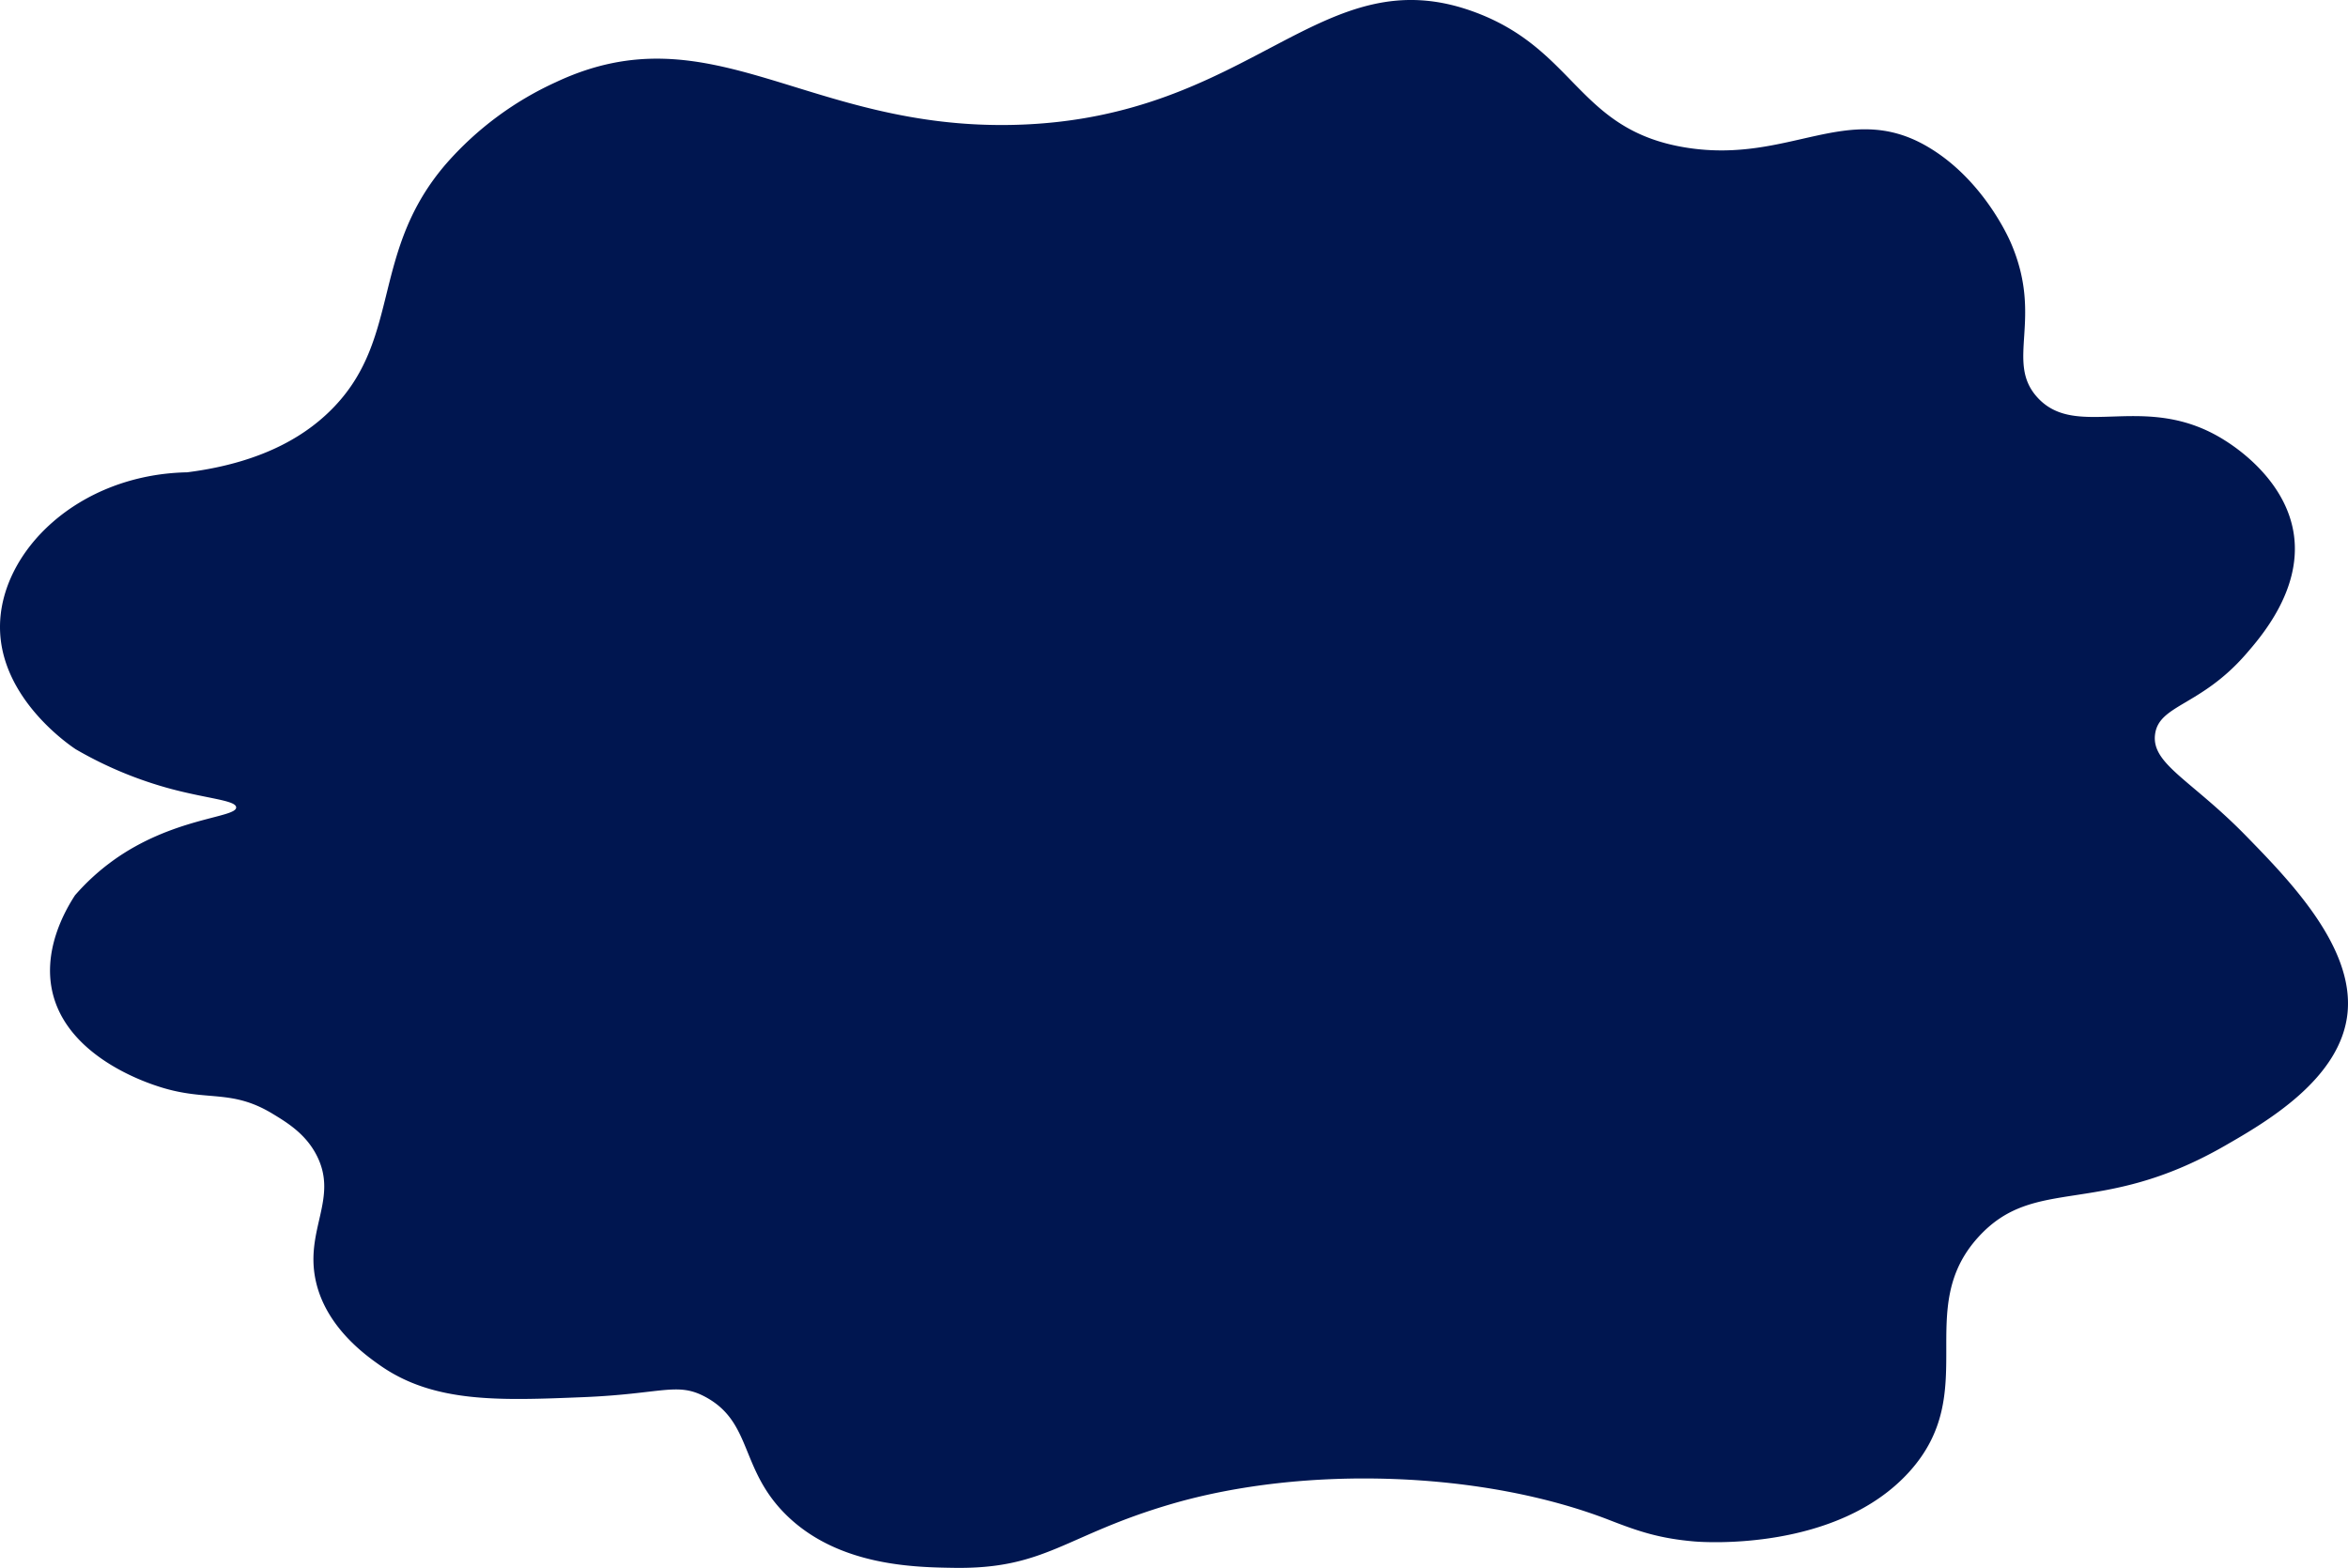 <svg id="グループ_4975" data-name="グループ 4975" xmlns="http://www.w3.org/2000/svg" xmlns:xlink="http://www.w3.org/1999/xlink" width="930.443" height="621.486" viewBox="0 0 930.443 621.486">
  <defs>
    <clipPath id="clip-path">
      <rect id="長方形_886" data-name="長方形 886" width="930.443" height="621.486" fill="none"/>
    </clipPath>
  </defs>
  <g id="グループ_4974" data-name="グループ 4974" clip-path="url(#clip-path)">
    <path id="パス_22387" data-name="パス 22387" d="M671.751,611.035c3.221.269,56.149,4.005,84.764-27.548,28.849-31.812,1.282-64.537,27.548-93.24,22.49-24.575,47.715-7.446,97.478-36.024,16.15-9.275,46.281-26.58,48.739-52.977,2.437-26.171-23.149-52.39-40.263-69.93-21.687-22.225-37.58-28.461-36.024-40.263,1.549-11.759,18.061-11.117,36.024-31.786,5.917-6.807,21.742-25.016,19.072-46.62-2.782-22.509-24.073-35.95-27.548-38.144-31.4-19.826-58.415.322-74.168-16.953-13.015-14.272,2.621-31.093-10.6-61.454-1.068-2.454-11.581-25.823-33.657-38.368-31.026-17.631-53.965,7.023-94.257.888-43.482-6.62-44-38.57-83.994-53.64-61.441-23.155-87.785,41.86-182.242,44.5-82.664,2.31-120.608-45.859-182.242-16.953a128.724,128.724,0,0,0-43.479,32.269c-29.953,34.569-17.889,68.4-44.3,96.264-9.763,10.3-26.806,22.149-58.442,26.16C30.714,188.1-.093,218.8,0,248.671.087,276.561,27.076,295.047,30.019,297a154.935,154.935,0,0,0,38,15.777c14.486,3.846,25.433,4.467,25.563,7.239.2,4.215-25.088,3.9-49.021,21.263a89.014,89.014,0,0,0-14.834,13.594c-3.9,5.98-13.431,22.454-8.538,40.015,6.921,24.838,37.891,34.607,42.382,36.025,18.557,5.855,28.048.606,44.5,10.6,5.745,3.488,13.2,8.012,17.552,16.739,8.375,16.777-4.692,29.061-.6,48.953,3.842,18.671,19.913,30.013,25.429,33.906,21.4,15.1,47.393,14.052,80.525,12.714,31.668-1.278,37.379-6.2,48.739,0,18.442,10.061,13.439,28.5,31.786,46.62,20.6,20.341,50.915,20.8,66.5,21.03,36.476.547,43.884-12.9,86.071-25.268,53.083-15.56,123.8-13.094,173.765,6.357,11.411,4.442,19.813,7.3,33.905,8.476" transform="translate(0 0)" fill="#001650"/>
  </g>
</svg>
